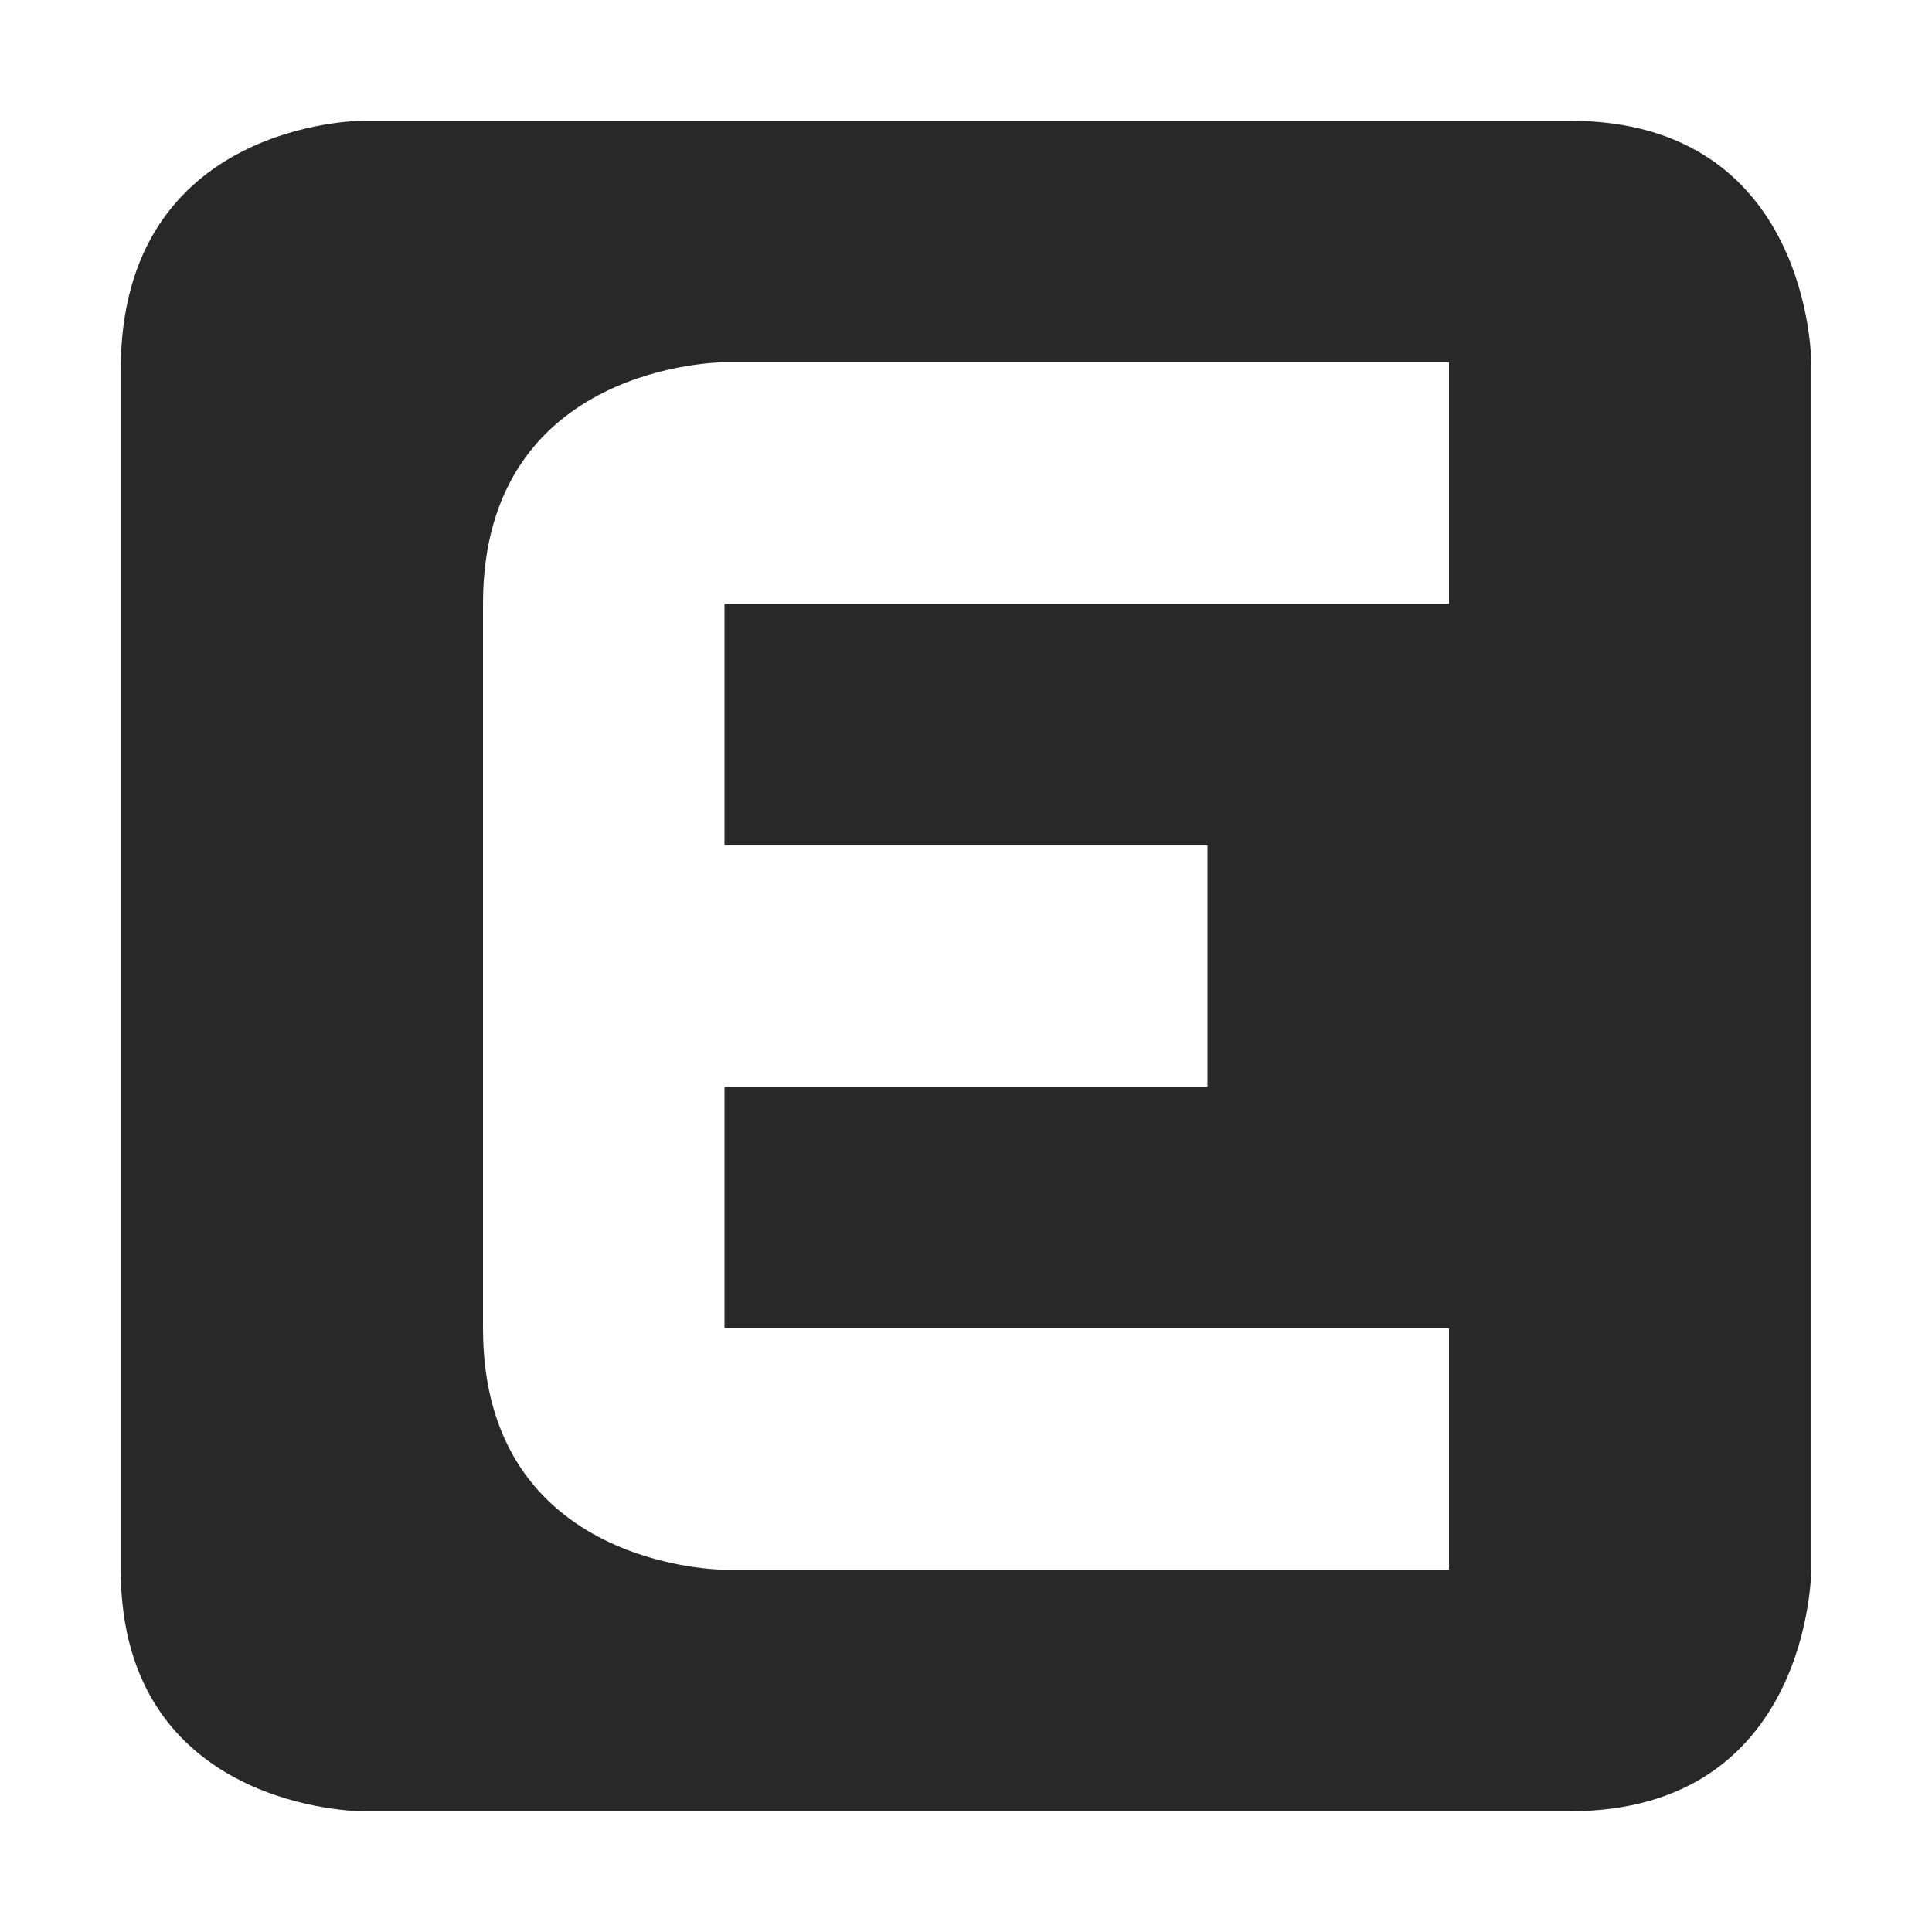 <svg width="16" height="16" version="1.1" xmlns="http://www.w3.org/2000/svg">
  <defs>
    <style id="current-color-scheme" type="text/css">.ColorScheme-Text { color:#282828; } .ColorScheme-Highlight { color:#458588; } .ColorScheme-NeutralText { color:#fe8019; } .ColorScheme-PositiveText { color:#689d6a; } .ColorScheme-NegativeText { color:#fb4934; }</style>
  </defs>
  <path class="ColorScheme-Text" d="m3 1s-2 0-2 2.06v9.94c0 2 2 2 2 2h10c2 0 2-2 2-2v-10s0-2-2-2zm3 2h6v2h-6v2h4v2h-4v2h6v2h-6s-2 0-2-2v-6c0-2 2-2 2-2z" fill="currentColor"/>
</svg>
